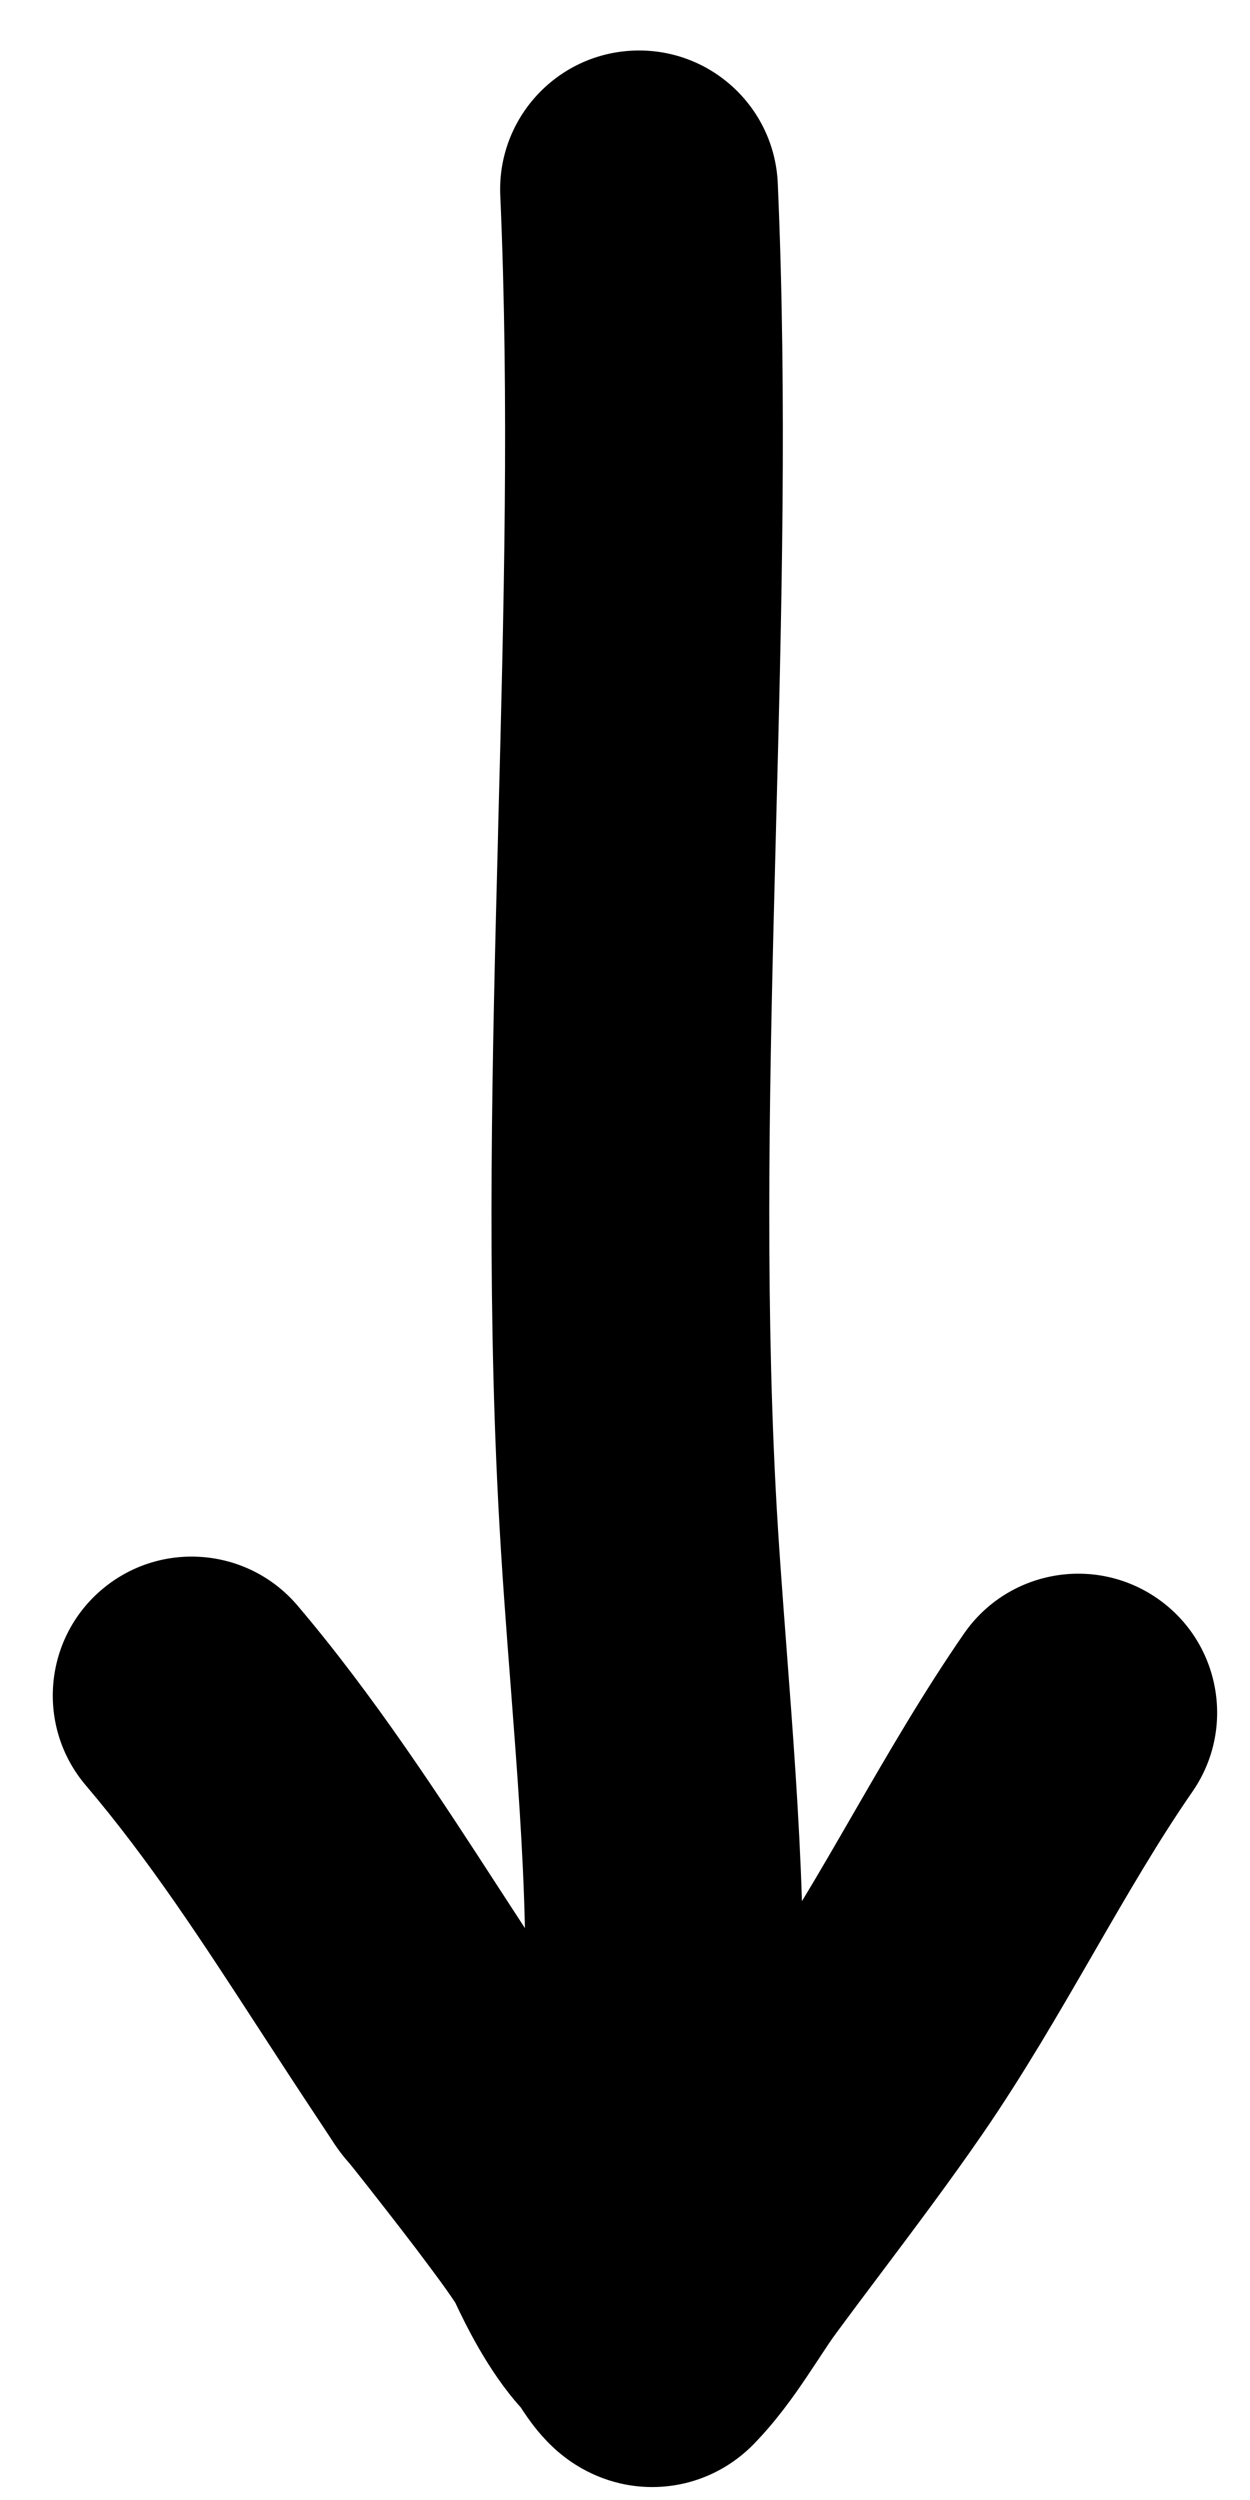 <svg
	viewBox="0 0 18 36"
	xmlns="http://www.w3.org/2000/svg"
	fill="currentColor"
	id="icon"
>
	<path
		d="M11.2 2.64C11.152 1.536 10.219 0.681 9.115 0.729C8.012 0.777 7.156 1.711 7.204 2.814C7.334 5.793 7.256 8.787 7.175 11.864L7.17 12.086C7.088 15.215 7.009 18.429 7.175 21.648C7.223 22.582 7.291 23.465 7.357 24.32C7.447 25.501 7.534 26.629 7.559 27.765C7.441 27.584 7.32 27.398 7.198 27.21C6.337 25.882 5.386 24.417 4.284 23.12C3.568 22.278 2.306 22.176 1.465 22.891C0.623 23.606 0.521 24.869 1.236 25.71C2.155 26.791 2.915 27.962 3.75 29.248C4.015 29.655 4.287 30.074 4.574 30.506C4.679 30.664 4.735 30.749 4.767 30.798L4.771 30.805C4.784 30.825 4.803 30.854 4.819 30.878C4.843 30.913 4.882 30.97 4.935 31.037C4.958 31.067 4.979 31.091 4.992 31.106L5.015 31.133C5.02 31.139 5.025 31.144 5.035 31.156C5.058 31.184 5.113 31.251 5.228 31.398L5.262 31.441L5.263 31.442C5.402 31.619 5.705 32.005 6 32.393C6.161 32.607 6.312 32.809 6.428 32.972C6.486 33.054 6.527 33.115 6.554 33.156L6.556 33.159C6.694 33.45 7.02 34.136 7.499 34.667C7.526 34.709 7.563 34.764 7.594 34.808L7.598 34.814C7.643 34.878 7.799 35.1 8.029 35.299C8.135 35.39 8.447 35.649 8.931 35.761C9.203 35.824 9.552 35.845 9.931 35.741C10.316 35.635 10.622 35.43 10.845 35.204C11.175 34.867 11.431 34.503 11.611 34.236C11.693 34.114 11.757 34.017 11.812 33.934L11.812 33.933C11.902 33.797 11.966 33.698 12.05 33.585C12.248 33.316 12.459 33.035 12.677 32.745L12.677 32.745L12.677 32.745C13.166 32.094 13.686 31.402 14.159 30.714C14.741 29.867 15.258 28.971 15.729 28.156L15.755 28.111C16.247 27.258 16.691 26.493 17.171 25.8C17.8 24.892 17.573 23.646 16.665 23.017C15.757 22.388 14.511 22.615 13.882 23.523C13.298 24.368 12.777 25.269 12.302 26.091L12.291 26.11C12.035 26.553 11.792 26.975 11.548 27.377C11.51 26.159 11.416 24.92 11.327 23.745L11.327 23.745C11.266 22.938 11.207 22.162 11.17 21.443C11.013 18.401 11.086 15.338 11.168 12.19L11.175 11.913C11.255 8.877 11.336 5.76 11.2 2.64ZM7.437 34.575C7.437 34.574 7.443 34.583 7.458 34.605C7.445 34.587 7.437 34.576 7.437 34.575Z"
	/>
</svg>
